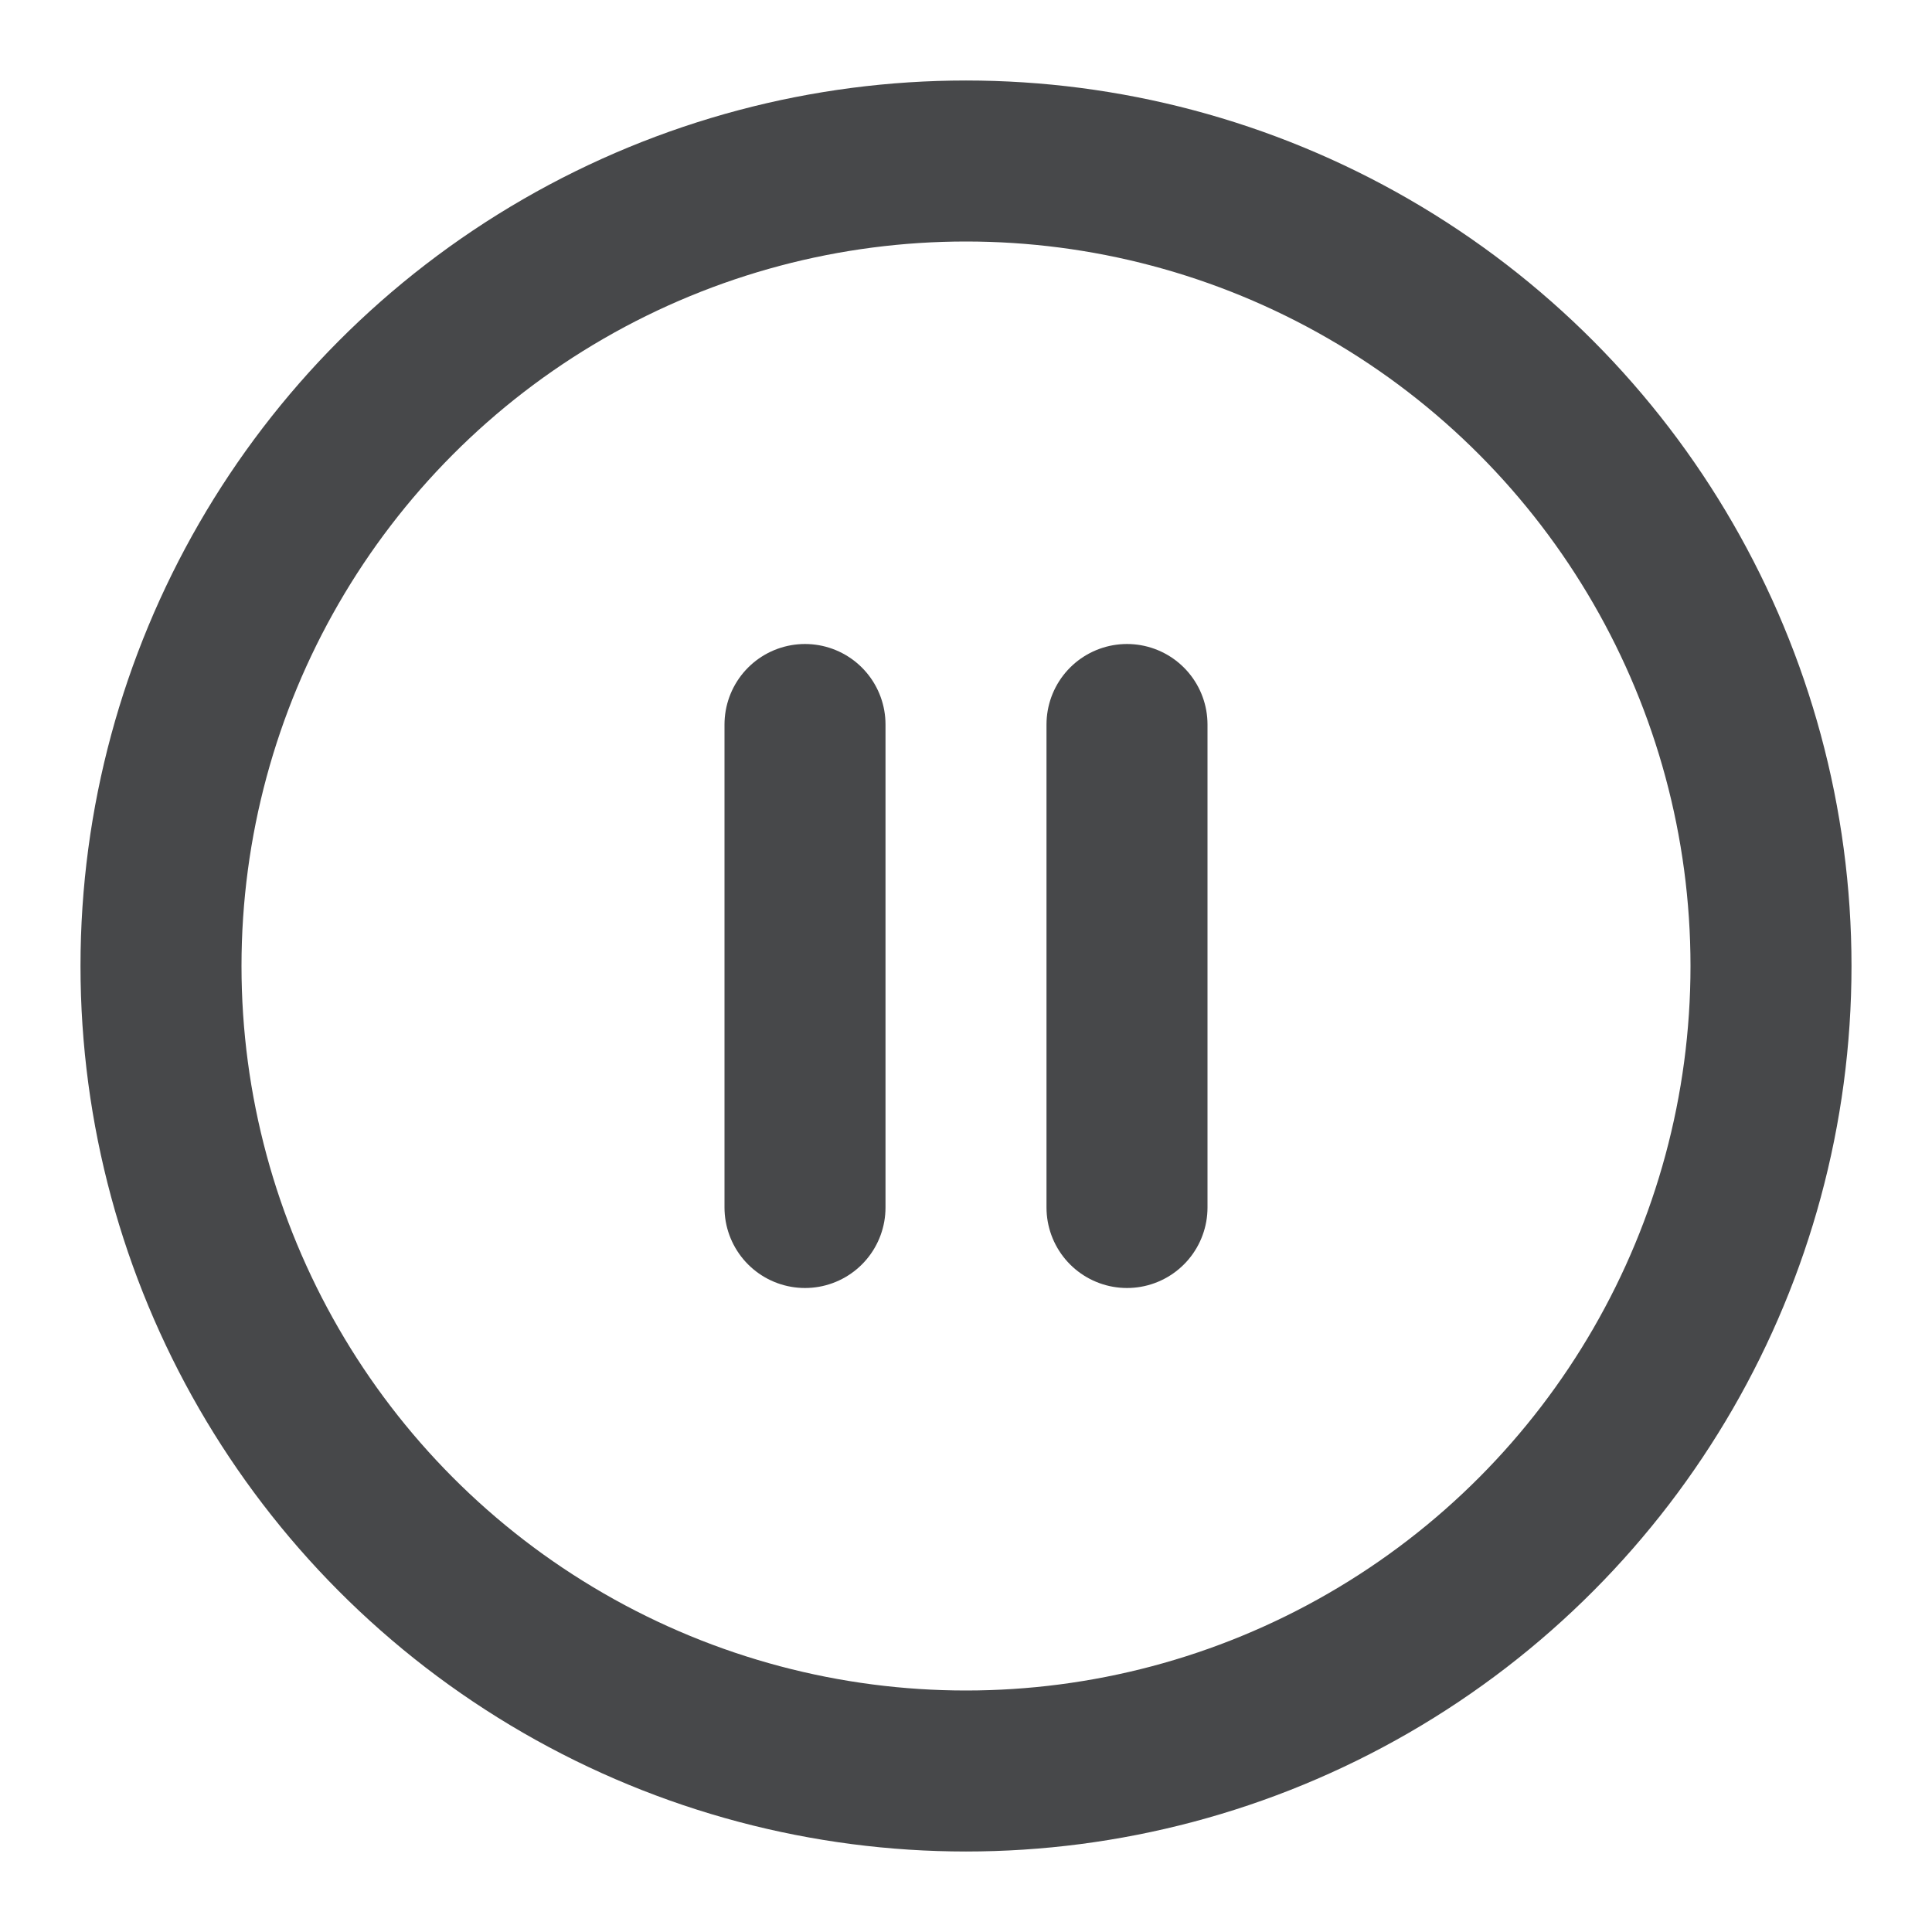 <svg xmlns="http://www.w3.org/2000/svg" width="24" height="24" viewBox="0 0 24 24" fill="none" stroke="#47484a" stroke-width="2" stroke-linecap="round" stroke-linejoin="round" class="feather feather-pause-circle"><circle cx="12" cy="12" r="10"></circle><line x1="10" y1="15" x2="10" y2="9"></line><line x1="14" y1="15" x2="14" y2="9"></line></svg>
